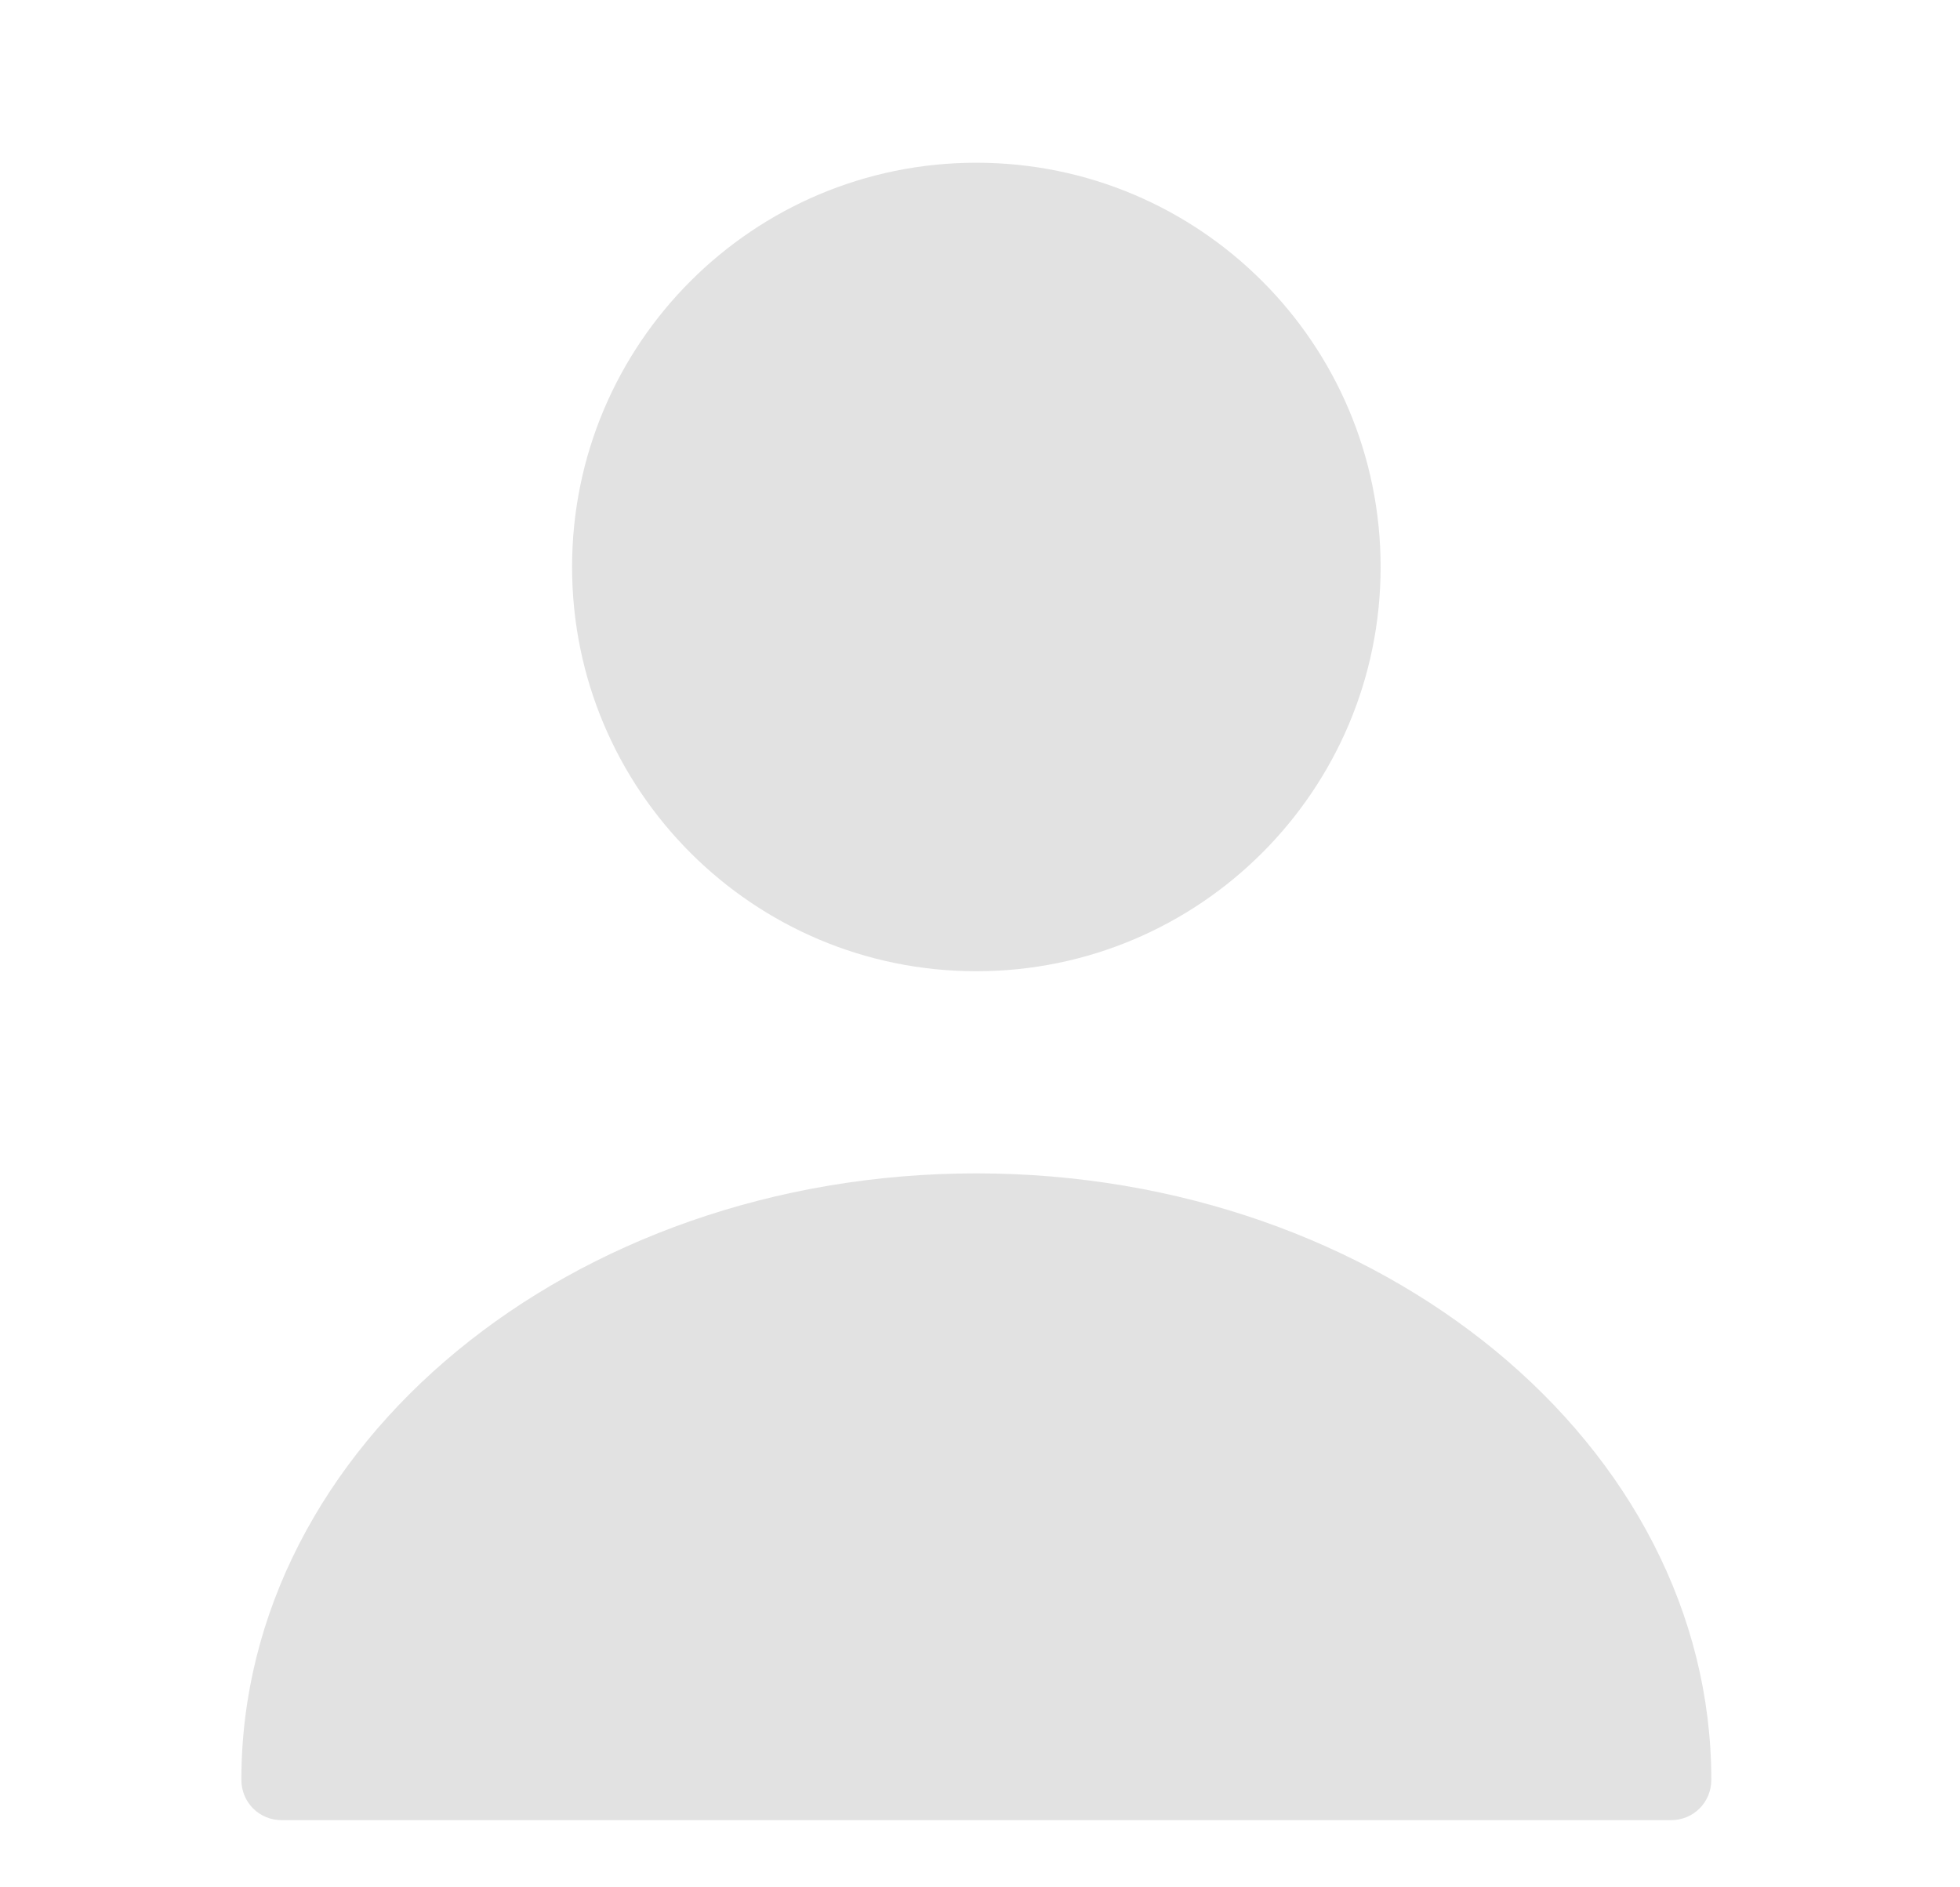 <svg width="134" height="129" viewBox="0 0 134 129" fill="none" xmlns="http://www.w3.org/2000/svg">
<path d="M94.389 38.765C94.389 54.03 82.014 66.404 66.75 66.404C51.485 66.404 39.111 54.03 39.111 38.765C39.111 23.501 51.485 11.126 66.75 11.126C82.014 11.126 94.389 23.501 94.389 38.765Z" fill="#E2E2E2"/>
<path d="M66.75 80.224C39.056 80.224 16.502 98.797 16.502 121.682C16.502 123.23 17.719 124.446 19.266 124.446H114.234C115.781 124.446 116.998 123.23 116.998 121.682C116.998 98.797 94.444 80.224 66.75 80.224Z" fill="#E2E2E2"/>
</svg>
